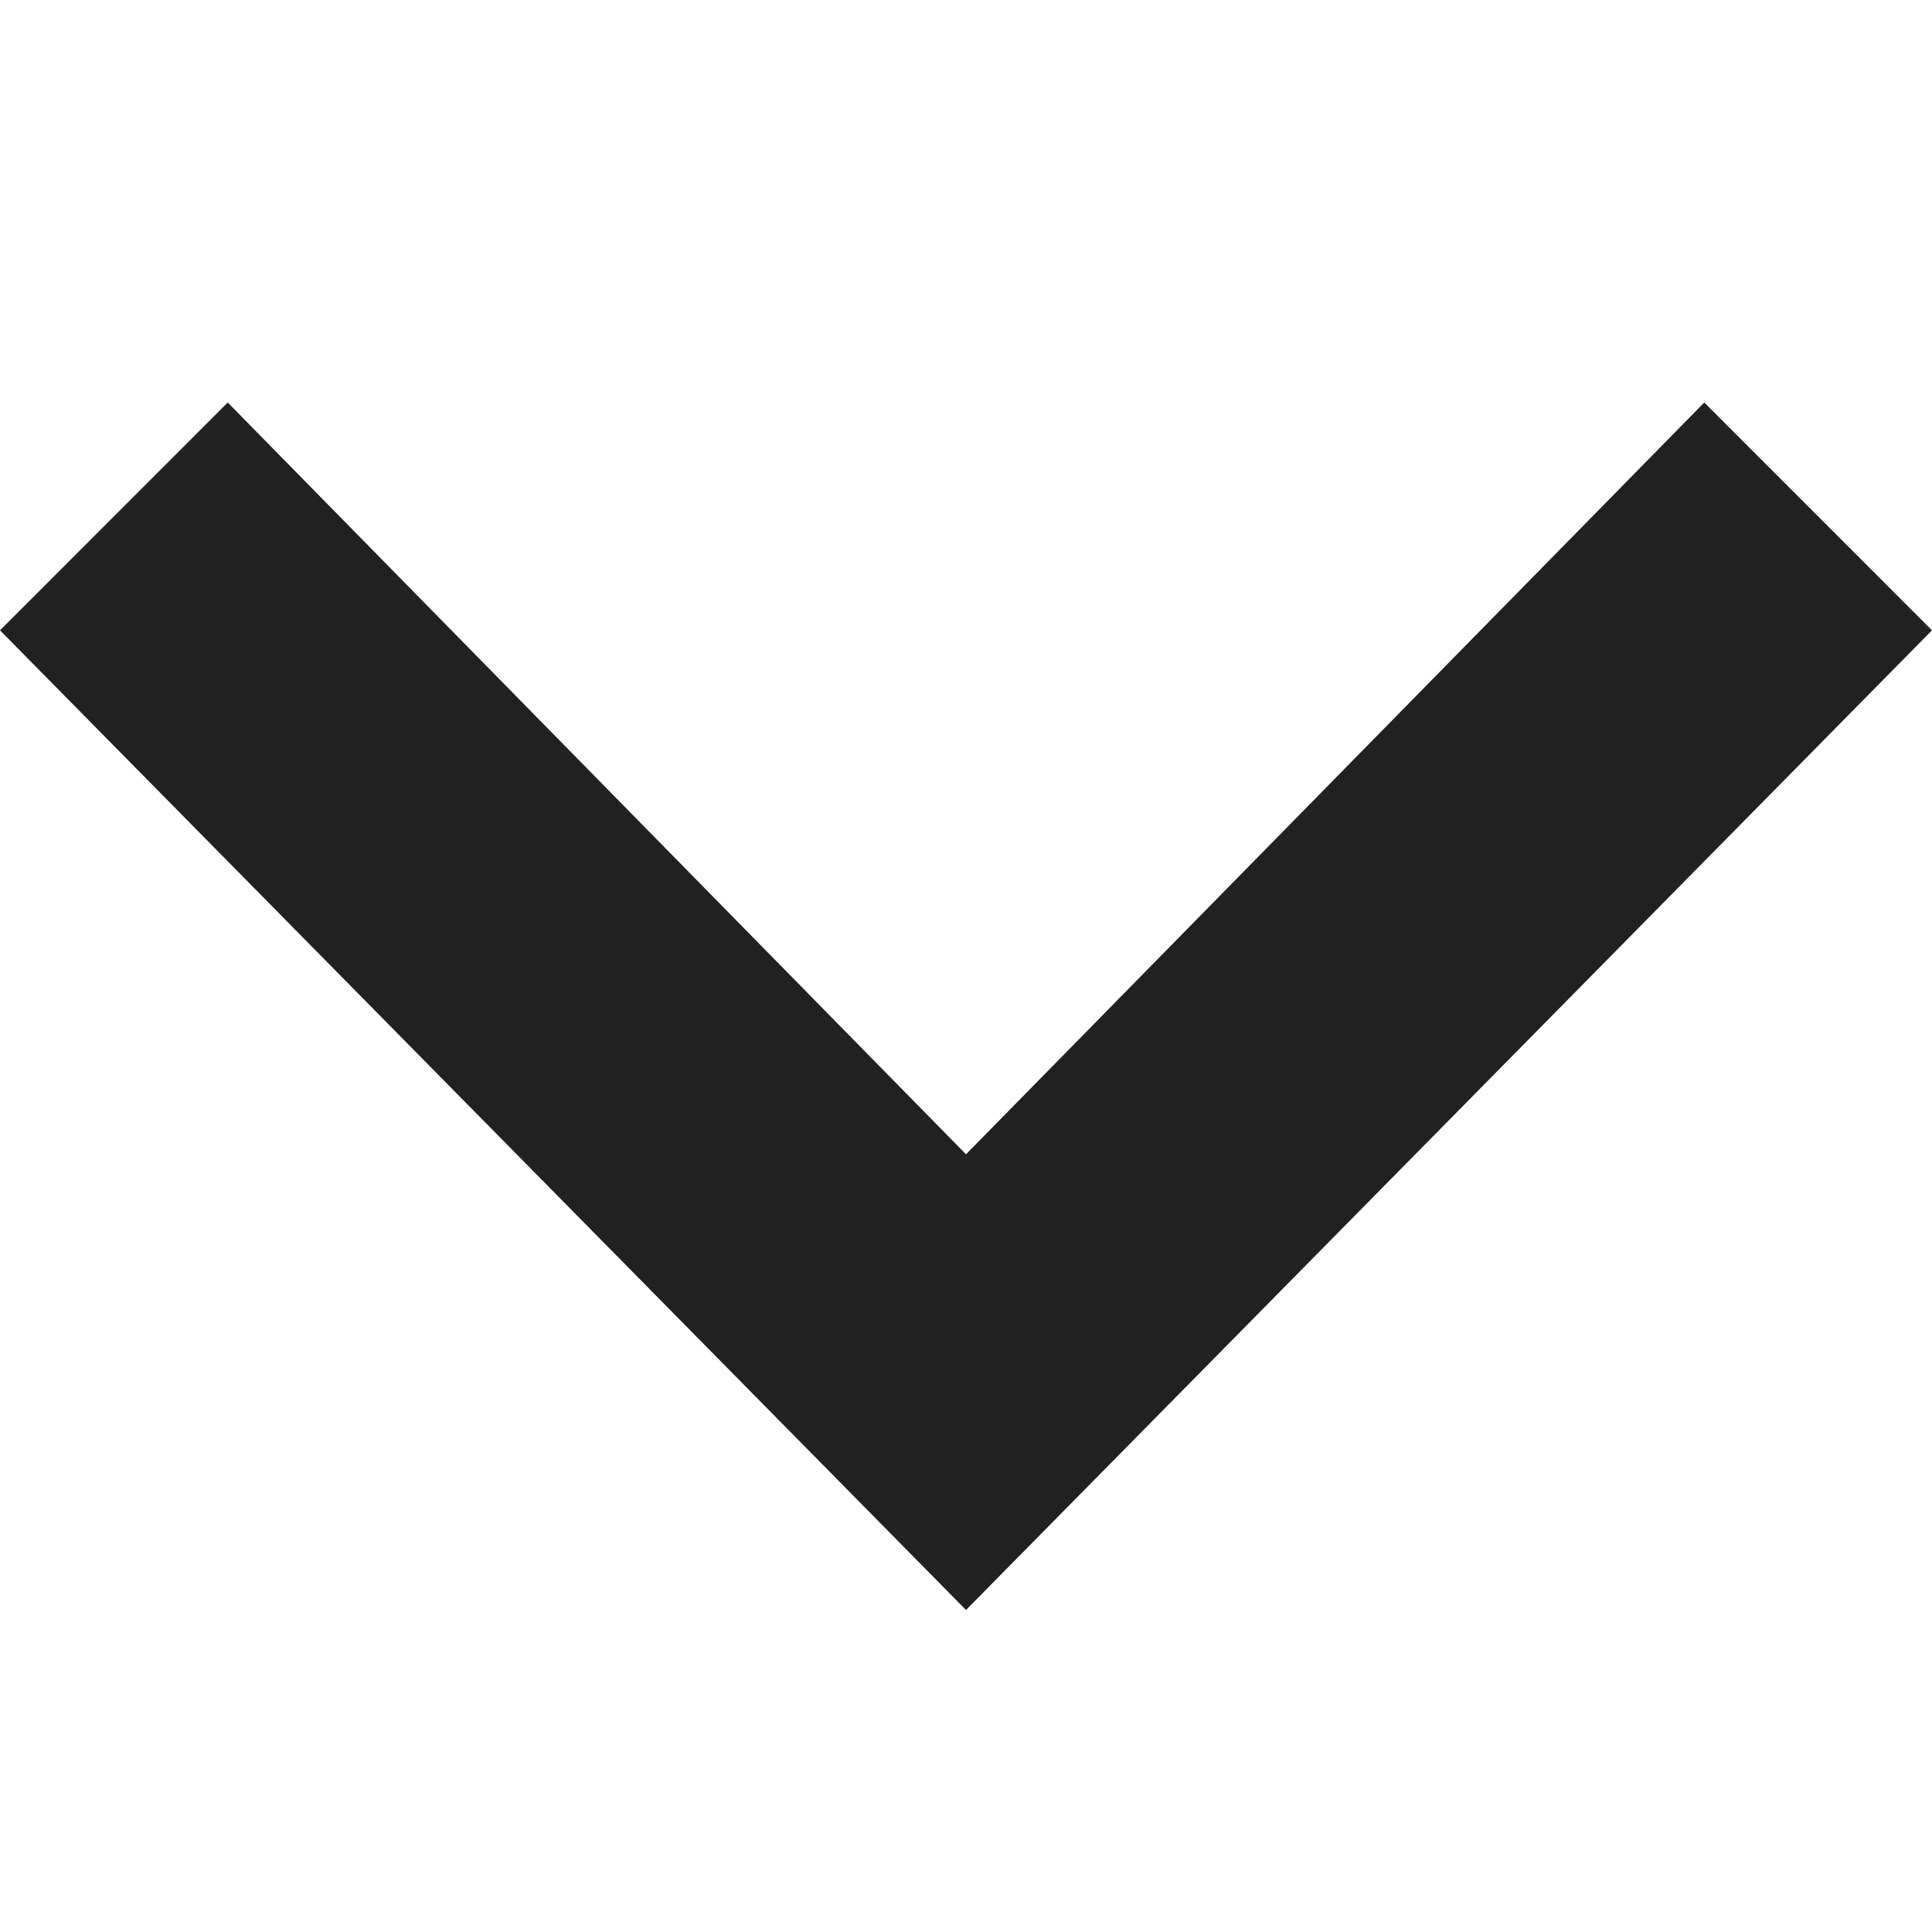 <svg xmlns="http://www.w3.org/2000/svg" xmlns:xlink="http://www.w3.org/1999/xlink" width="24" height="24" viewBox="0 0 24 24">
  <defs>
    <clipPath id="clip-ico_arrow_bottom_bold">
      <rect width="24" height="24"/>
    </clipPath>
  </defs>
  <g id="ico_arrow_bottom_bold" clip-path="url(#clip-ico_arrow_bottom_bold)">
    <path id="ico_arrow_bottom_bold-2" data-name="ico_arrow_bottom_bold" d="M0,7.33,2.829,4.5,12,13.839,21.171,4.5,24,7.33,12,19.5Z" transform="translate(0 0.5)" fill="#212121"/>
  </g>
</svg>
